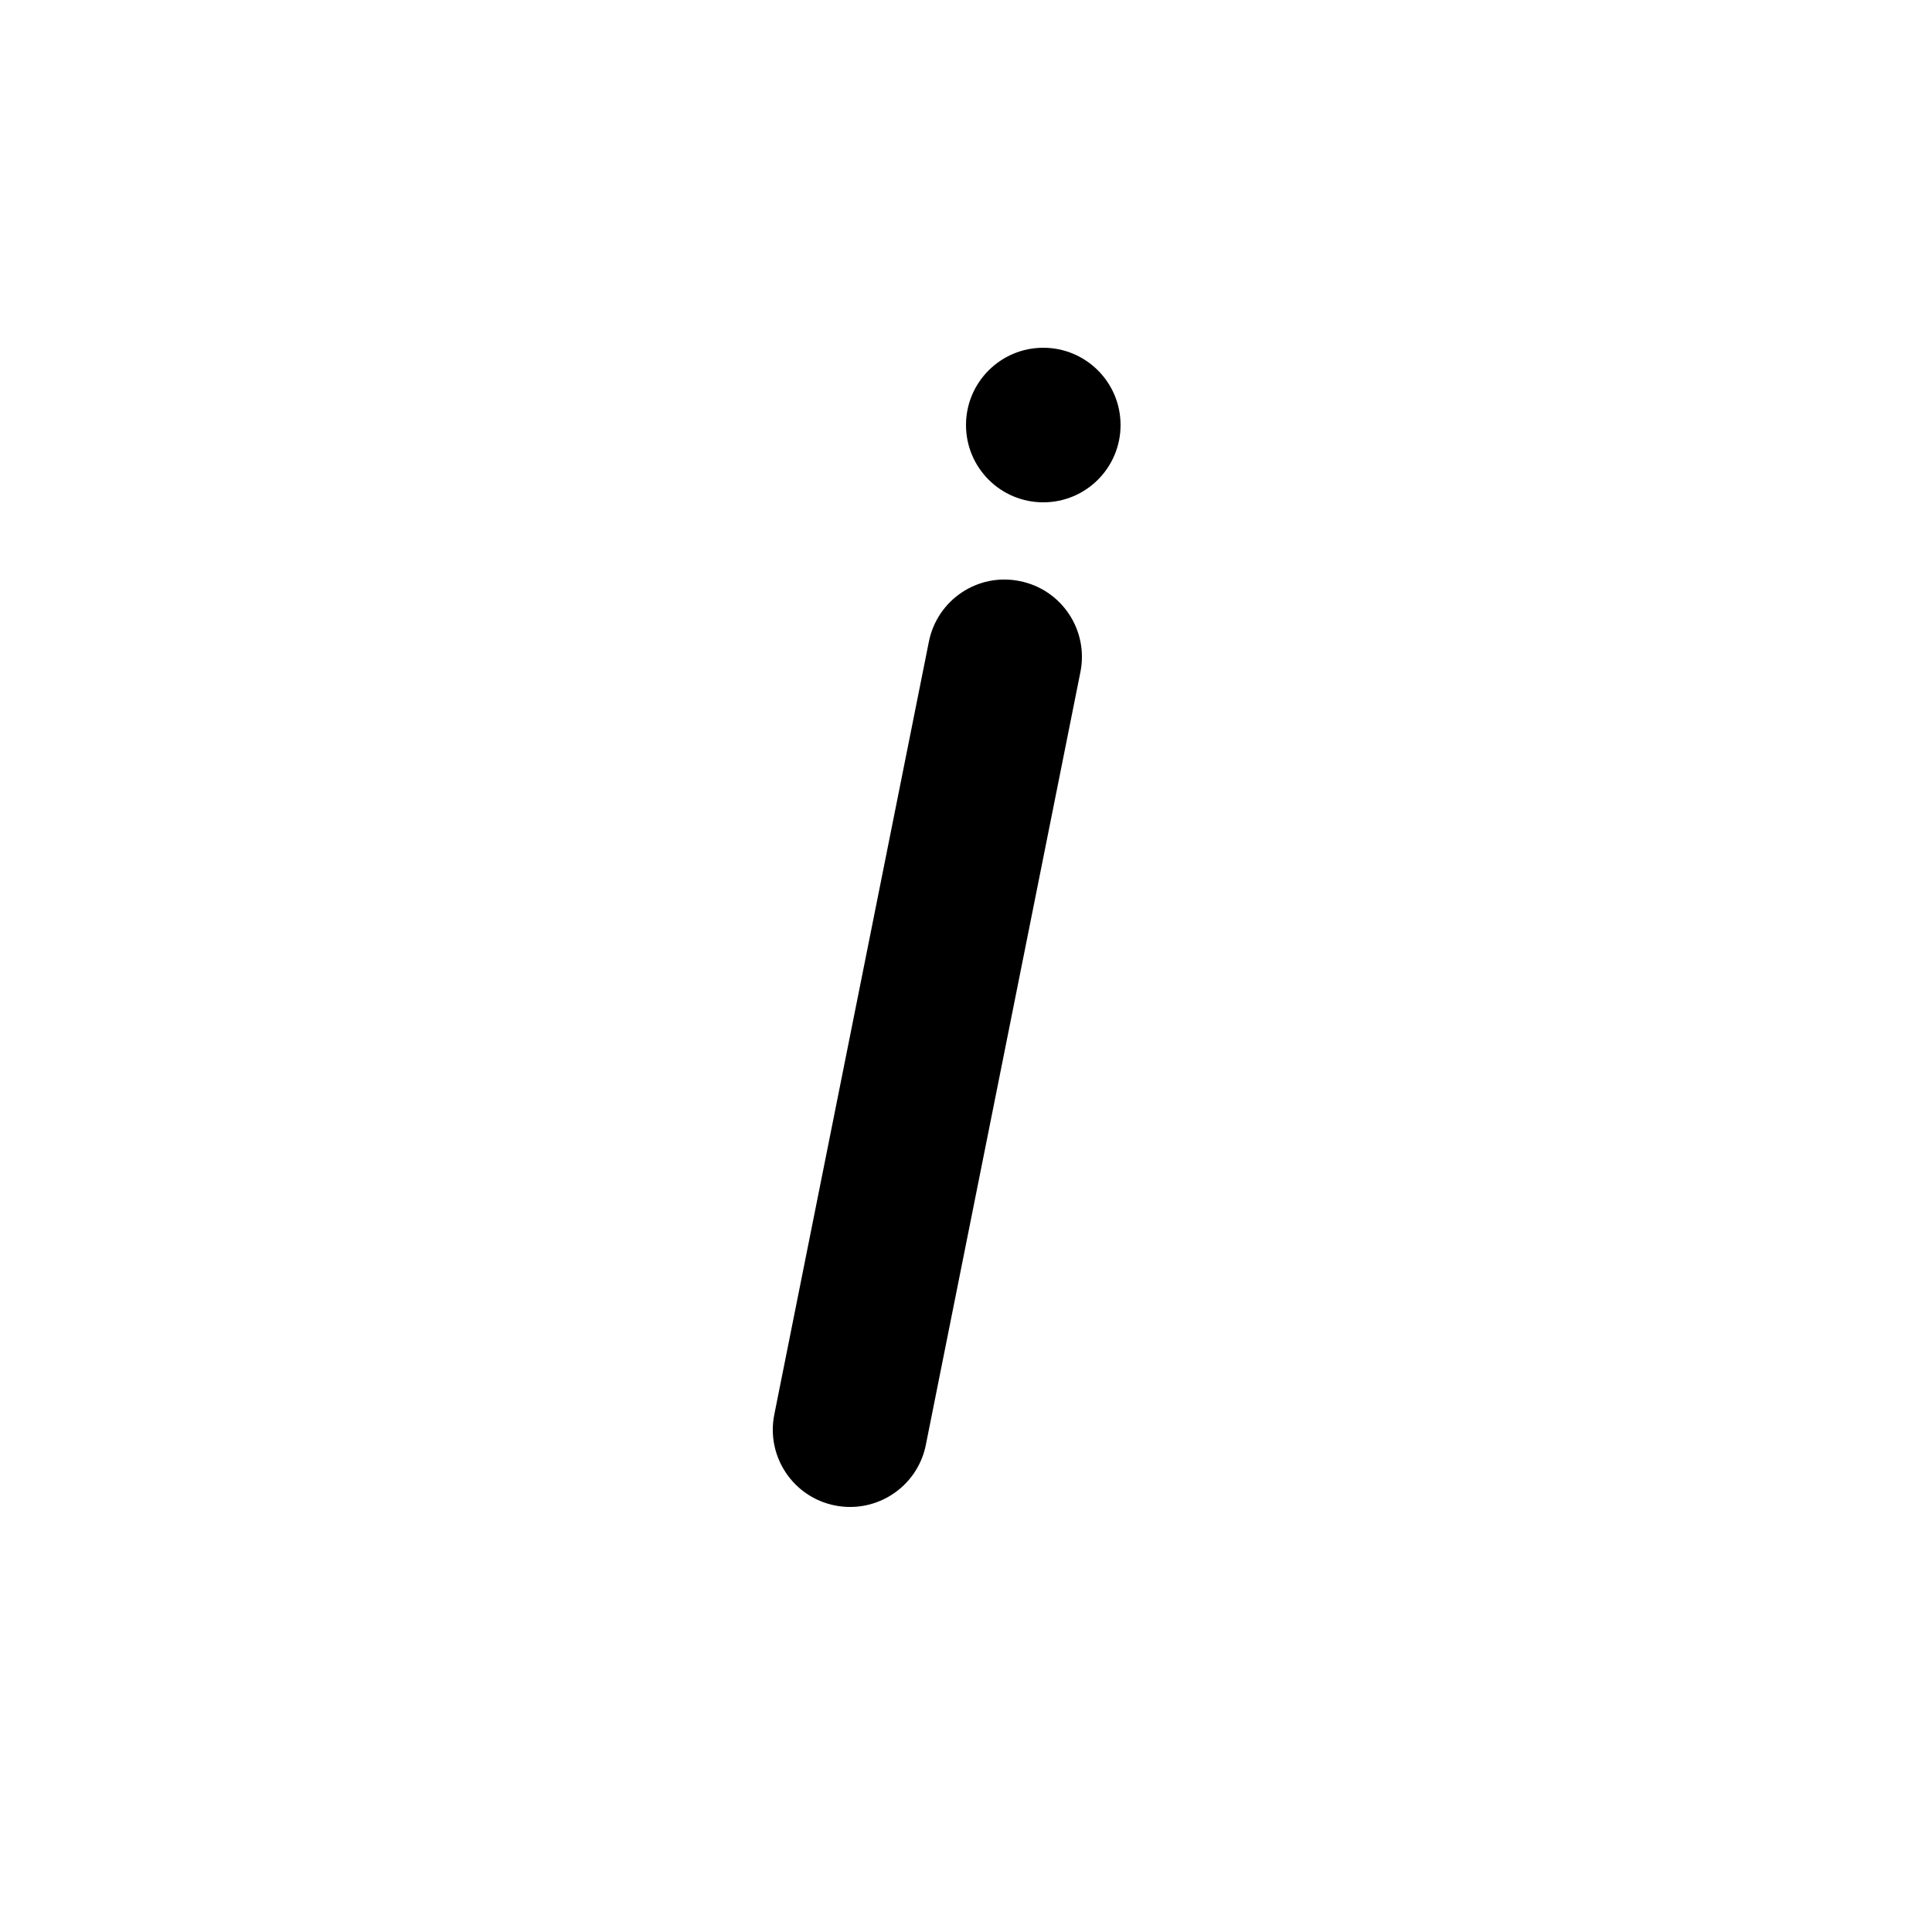 <svg height='300px' width='300px'  fill="#000000" xmlns="http://www.w3.org/2000/svg" xmlns:xlink="http://www.w3.org/1999/xlink" version="1.1" x="0px" y="0px" viewBox="0 0 50 50" style="enable-background:new 0 0 50 50;" xml:space="preserve"><path d="M26.393,15.039c-1.088-0.222-2.138,0.486-2.354,1.569l-4,20c-0.217,1.083,0.485,2.137,1.568,2.353  C21.74,38.988,21.872,39,22.002,39c0.934,0,1.77-0.658,1.959-1.608l4-20C28.178,16.309,27.476,15.255,26.393,15.039z M27,9  c-1.105,0-2,0.895-2,2s0.895,2,2,2s2-0.895,2-2S28.105,9,27,9z"></path></svg>